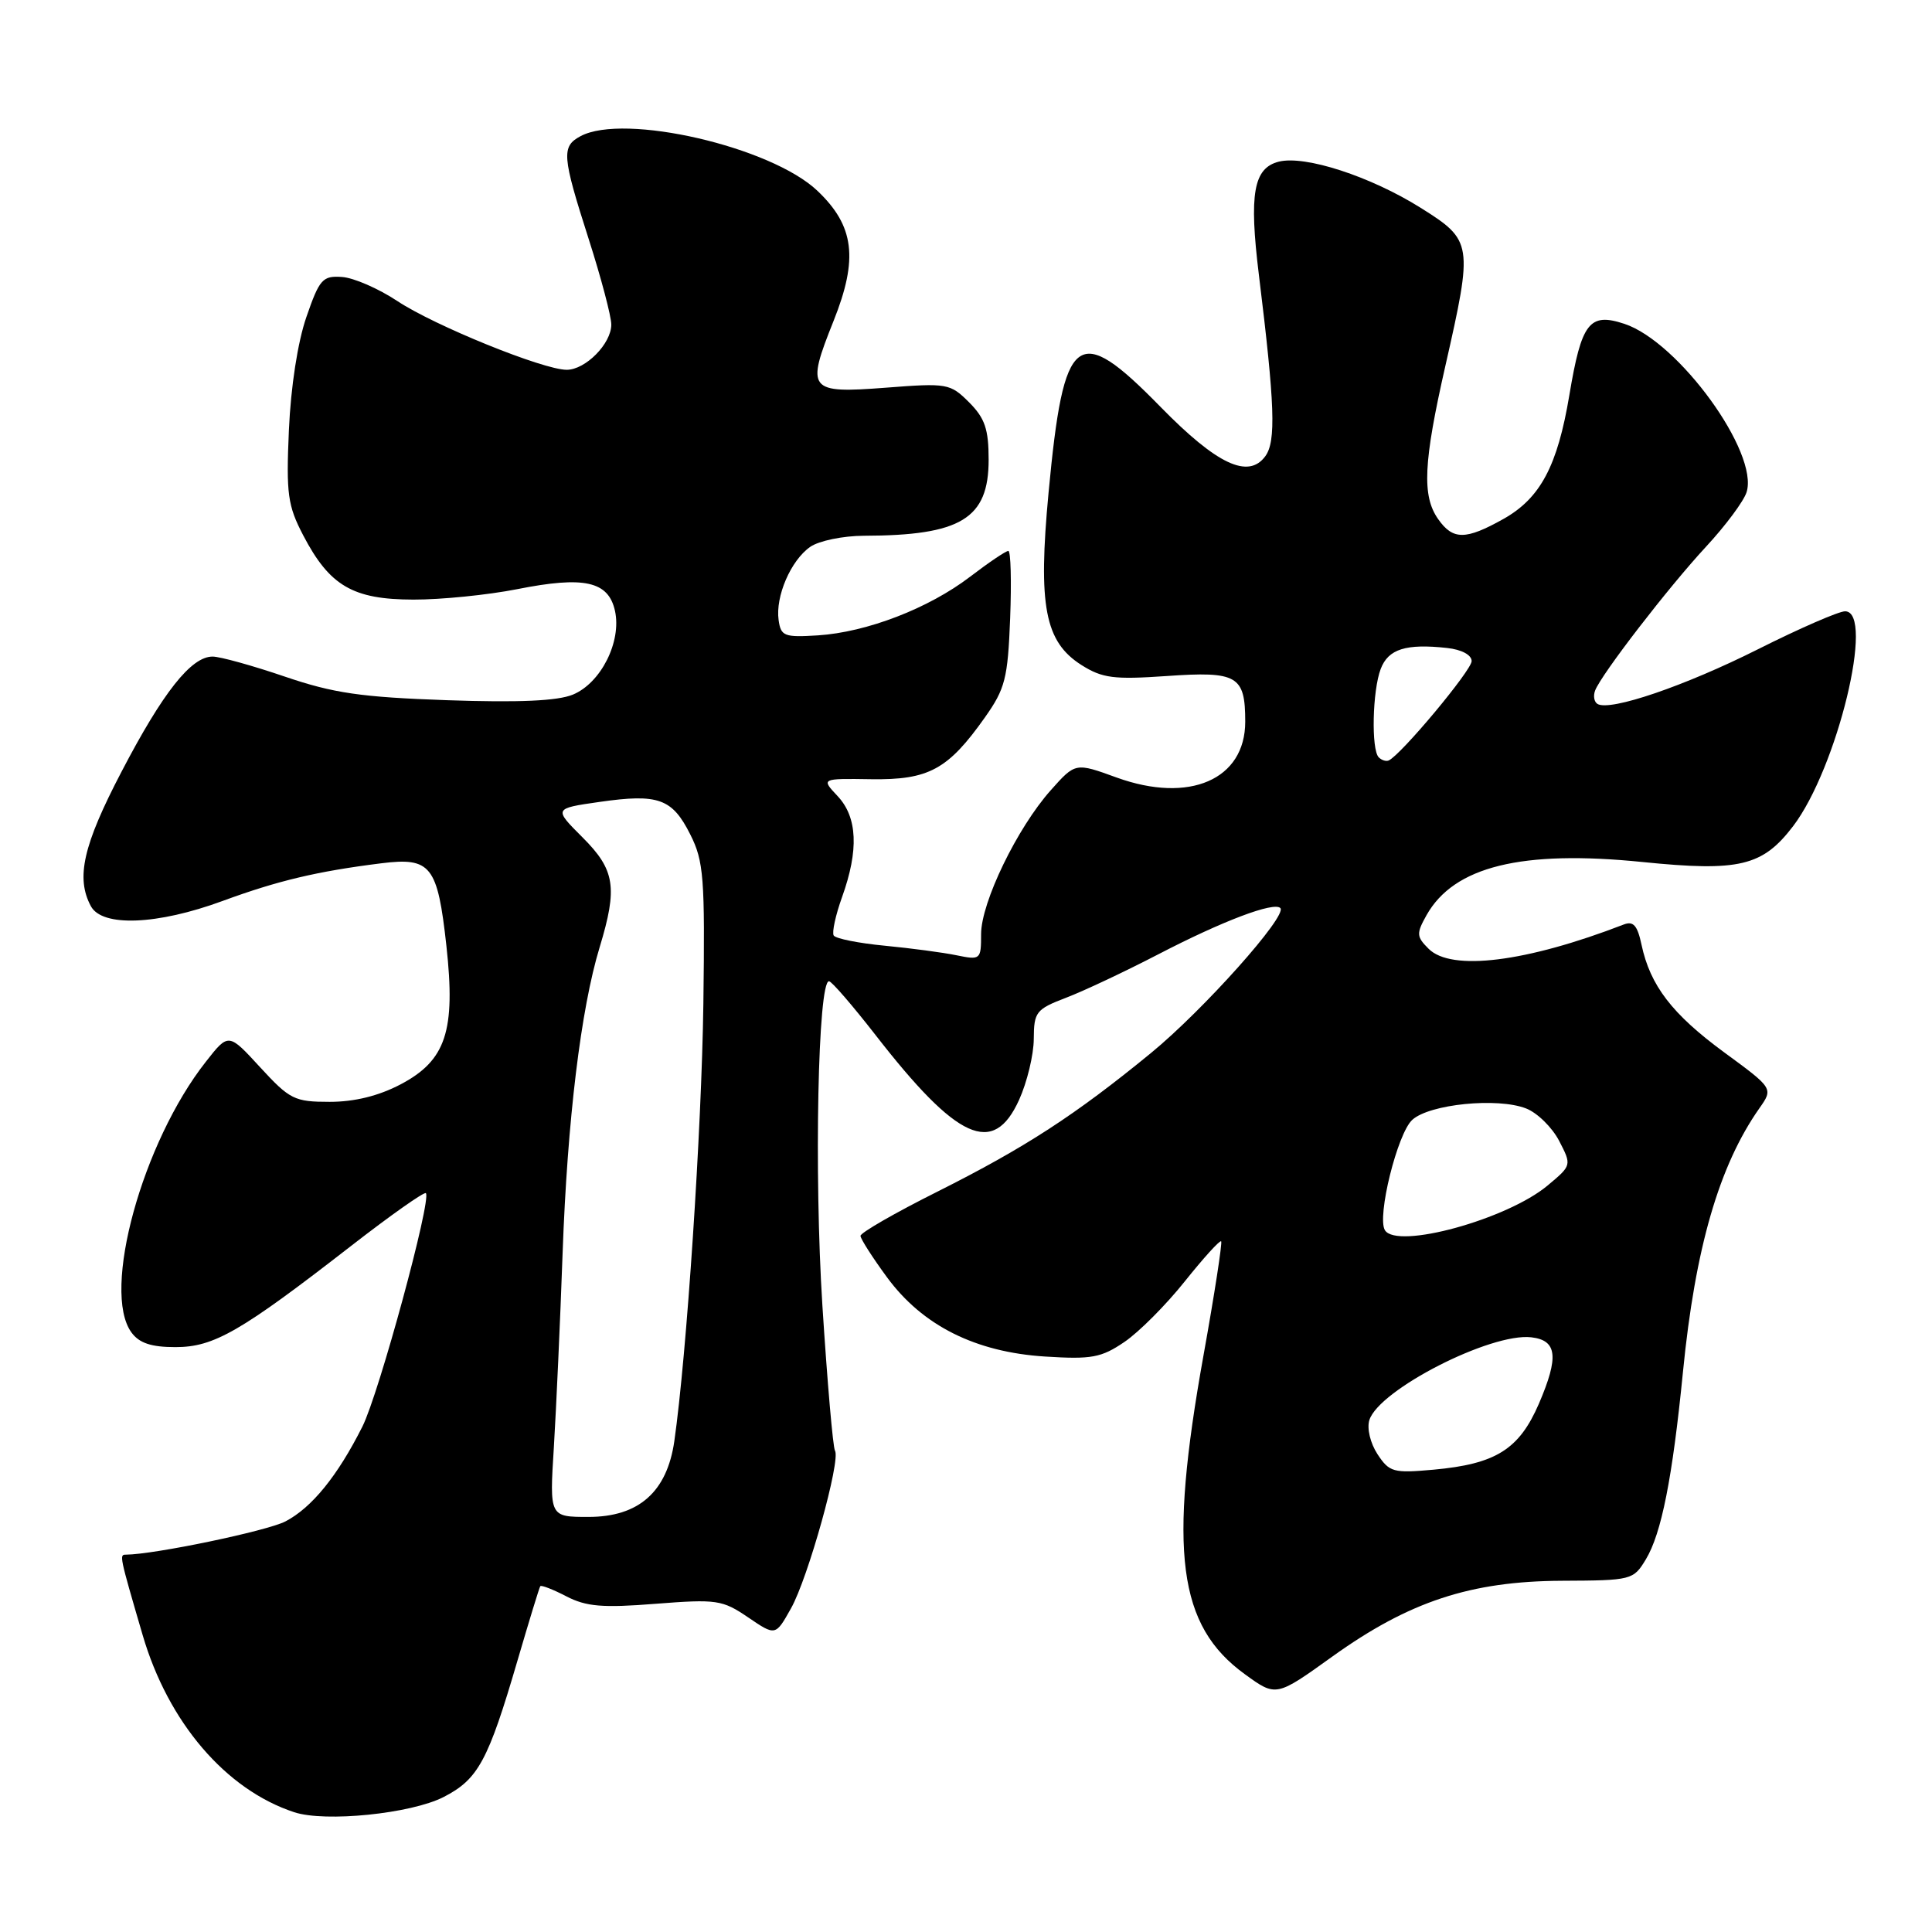 <?xml version="1.0" encoding="UTF-8" standalone="no"?>
<!DOCTYPE svg PUBLIC "-//W3C//DTD SVG 1.1//EN" "http://www.w3.org/Graphics/SVG/1.1/DTD/svg11.dtd" >
<svg xmlns="http://www.w3.org/2000/svg" xmlns:xlink="http://www.w3.org/1999/xlink" version="1.1" viewBox="0 0 256 256">
 <g >
 <path fill="currentColor"
d=" M 58.77 238.12 C 63.36 235.77 64.68 233.34 68.58 220.00 C 70.11 214.78 71.46 210.35 71.59 210.18 C 71.71 210.00 73.27 210.60 75.04 211.52 C 77.68 212.89 79.85 213.07 86.88 212.51 C 94.97 211.88 95.72 211.99 99.13 214.31 C 102.76 216.78 102.76 216.78 104.81 213.12 C 107.07 209.11 111.42 193.49 110.64 192.22 C 110.37 191.79 109.62 183.12 108.97 172.97 C 107.86 155.51 108.38 129.97 109.85 130.02 C 110.21 130.04 112.97 133.24 116.00 137.13 C 126.85 151.10 131.62 153.26 135.03 145.75 C 136.09 143.41 136.97 139.78 136.98 137.67 C 137.00 134.09 137.28 133.73 141.25 132.21 C 143.59 131.32 149.10 128.72 153.50 126.44 C 161.98 122.04 168.79 119.46 169.65 120.32 C 170.64 121.31 159.45 133.84 152.51 139.53 C 142.48 147.75 135.84 152.06 124.25 157.88 C 118.61 160.70 114.01 163.35 114.02 163.76 C 114.04 164.17 115.61 166.63 117.52 169.23 C 122.23 175.65 129.25 179.17 138.50 179.75 C 144.65 180.14 145.93 179.90 149.00 177.81 C 150.93 176.50 154.52 172.89 156.99 169.79 C 159.47 166.69 161.63 164.30 161.81 164.48 C 161.98 164.65 160.93 171.48 159.46 179.65 C 154.80 205.60 156.08 215.42 164.96 221.85 C 169.09 224.85 169.09 224.85 176.53 219.51 C 186.70 212.21 194.85 209.52 206.95 209.46 C 216.20 209.42 216.43 209.36 218.08 206.63 C 220.15 203.21 221.61 195.85 223.00 181.79 C 224.62 165.37 227.79 154.45 233.12 146.86 C 234.98 144.22 234.98 144.22 228.46 139.44 C 221.56 134.37 218.66 130.59 217.51 125.18 C 216.97 122.63 216.43 122.01 215.16 122.50 C 202.22 127.50 192.31 128.73 189.30 125.72 C 187.68 124.11 187.66 123.70 189.02 121.27 C 192.65 114.81 201.61 112.60 217.63 114.22 C 230.46 115.52 233.54 114.78 237.59 109.48 C 243.44 101.80 248.48 81.00 244.48 81.00 C 243.65 81.00 238.45 83.26 232.94 86.03 C 223.22 90.91 213.36 94.27 211.68 93.28 C 211.23 93.01 211.09 92.22 211.36 91.50 C 212.19 89.34 221.08 77.81 226.05 72.45 C 228.63 69.67 231.05 66.42 231.43 65.22 C 233.09 59.98 222.43 45.29 215.24 42.91 C 210.60 41.38 209.56 42.73 207.95 52.34 C 206.38 61.74 204.11 66.01 199.22 68.76 C 194.21 71.57 192.52 71.58 190.56 68.78 C 188.40 65.71 188.61 61.29 191.51 48.52 C 195.20 32.26 195.14 31.87 188.25 27.54 C 181.60 23.37 172.93 20.55 169.45 21.42 C 166.09 22.27 165.49 25.68 166.81 36.43 C 168.93 53.67 169.10 58.48 167.66 60.45 C 165.42 63.51 161.25 61.55 153.79 53.93 C 142.69 42.58 140.95 43.92 138.94 65.27 C 137.53 80.27 138.44 85.04 143.30 88.12 C 146.07 89.87 147.59 90.06 154.56 89.58 C 163.97 88.92 165.00 89.52 165.00 95.63 C 165.00 103.30 157.60 106.51 147.97 103.03 C 142.50 101.04 142.50 101.04 139.24 104.70 C 134.78 109.70 130.00 119.58 130.00 123.78 C 130.00 127.16 129.92 127.23 126.75 126.58 C 124.96 126.21 120.67 125.64 117.22 125.31 C 113.76 124.98 110.73 124.37 110.47 123.96 C 110.22 123.55 110.72 121.25 111.58 118.86 C 113.81 112.65 113.62 108.29 110.99 105.49 C 108.79 103.15 108.79 103.15 115.42 103.25 C 123.06 103.36 125.61 101.98 130.50 95.07 C 133.19 91.26 133.54 89.92 133.85 81.92 C 134.04 77.01 133.93 73.00 133.61 73.00 C 133.28 73.00 131.00 74.54 128.54 76.42 C 123.04 80.62 114.86 83.77 108.38 84.19 C 103.91 84.47 103.47 84.30 103.17 82.16 C 102.73 79.03 104.78 74.26 107.36 72.46 C 108.51 71.66 111.70 71.00 114.47 70.99 C 127.33 70.96 131.00 68.73 131.00 60.92 C 131.00 56.86 130.51 55.42 128.41 53.31 C 125.90 50.81 125.53 50.74 117.38 51.37 C 107.10 52.16 106.77 51.73 110.45 42.53 C 113.75 34.28 113.21 29.93 108.31 25.28 C 102.17 19.44 82.70 14.95 76.93 18.04 C 74.37 19.41 74.47 20.64 78.00 31.66 C 79.65 36.81 81.00 41.92 81.00 43.01 C 81.00 45.54 77.58 49.00 75.09 49.00 C 71.98 49.00 57.56 43.15 52.65 39.89 C 50.16 38.24 46.86 36.80 45.31 36.70 C 42.75 36.52 42.33 36.99 40.60 42.00 C 39.45 45.31 38.53 51.28 38.28 57.00 C 37.91 65.46 38.12 66.99 40.18 70.94 C 43.68 77.64 46.76 79.44 54.78 79.45 C 58.48 79.46 64.66 78.83 68.52 78.07 C 77.42 76.30 80.62 77.01 81.49 80.95 C 82.38 85.02 79.63 90.50 75.91 92.04 C 73.87 92.88 68.76 93.11 59.23 92.78 C 47.82 92.38 44.19 91.85 37.73 89.65 C 33.45 88.19 29.15 87.00 28.17 87.00 C 25.33 87.00 21.59 91.73 16.10 102.26 C 11.01 112.00 10.03 116.32 12.04 120.07 C 13.53 122.86 20.84 122.57 29.50 119.38 C 36.79 116.70 42.03 115.45 50.53 114.39 C 57.10 113.57 57.98 114.69 59.15 125.32 C 60.39 136.61 59.10 140.51 53.09 143.68 C 50.18 145.21 46.99 146.00 43.68 146.00 C 39.02 146.00 38.40 145.69 34.48 141.43 C 30.28 136.85 30.28 136.85 27.28 140.68 C 18.85 151.38 13.43 171.11 17.42 176.56 C 18.45 177.97 20.04 178.50 23.25 178.50 C 28.34 178.50 31.87 176.47 46.51 165.10 C 51.75 161.03 56.22 157.88 56.43 158.10 C 57.22 158.90 50.21 184.67 48.02 189.03 C 44.73 195.58 41.30 199.79 37.81 201.60 C 35.35 202.87 20.42 205.98 16.68 206.00 C 15.80 206.00 15.81 206.08 18.90 216.65 C 22.29 228.23 29.91 237.14 38.99 240.13 C 43.10 241.48 54.44 240.33 58.77 238.12 Z  M 73.39 191.75 C 73.70 186.66 74.23 175.07 74.55 166.00 C 75.18 148.43 76.97 133.67 79.46 125.50 C 81.86 117.59 81.50 115.26 77.18 110.95 C 73.36 107.13 73.36 107.13 79.43 106.26 C 87.24 105.14 89.07 105.80 91.47 110.58 C 93.25 114.12 93.42 116.28 93.20 133.00 C 92.97 149.75 90.99 179.53 89.35 190.97 C 88.38 197.69 84.63 201.00 77.98 201.00 C 72.81 201.00 72.81 201.00 73.39 191.75 Z  M 182.52 192.68 C 181.57 191.22 181.10 189.26 181.45 188.16 C 182.73 184.14 197.54 176.57 202.91 177.20 C 206.33 177.60 206.58 179.78 203.92 185.98 C 201.30 192.05 198.21 193.99 189.95 194.74 C 184.62 195.22 184.10 195.08 182.52 192.68 Z  M 183.51 163.01 C 182.42 161.25 185.17 150.15 187.14 148.38 C 189.43 146.30 198.41 145.40 202.20 146.87 C 203.69 147.44 205.66 149.38 206.59 151.16 C 208.27 154.41 208.27 154.41 205.06 157.09 C 199.69 161.58 185.10 165.58 183.51 163.01 Z  M 182.69 100.35 C 181.68 99.34 181.85 91.52 182.95 88.64 C 183.95 86.00 186.29 85.26 191.75 85.86 C 193.67 86.07 195.00 86.78 195.00 87.60 C 195.00 88.82 185.60 100.08 184.00 100.77 C 183.66 100.92 183.07 100.73 182.69 100.35 Z "/>
</g>
</svg>